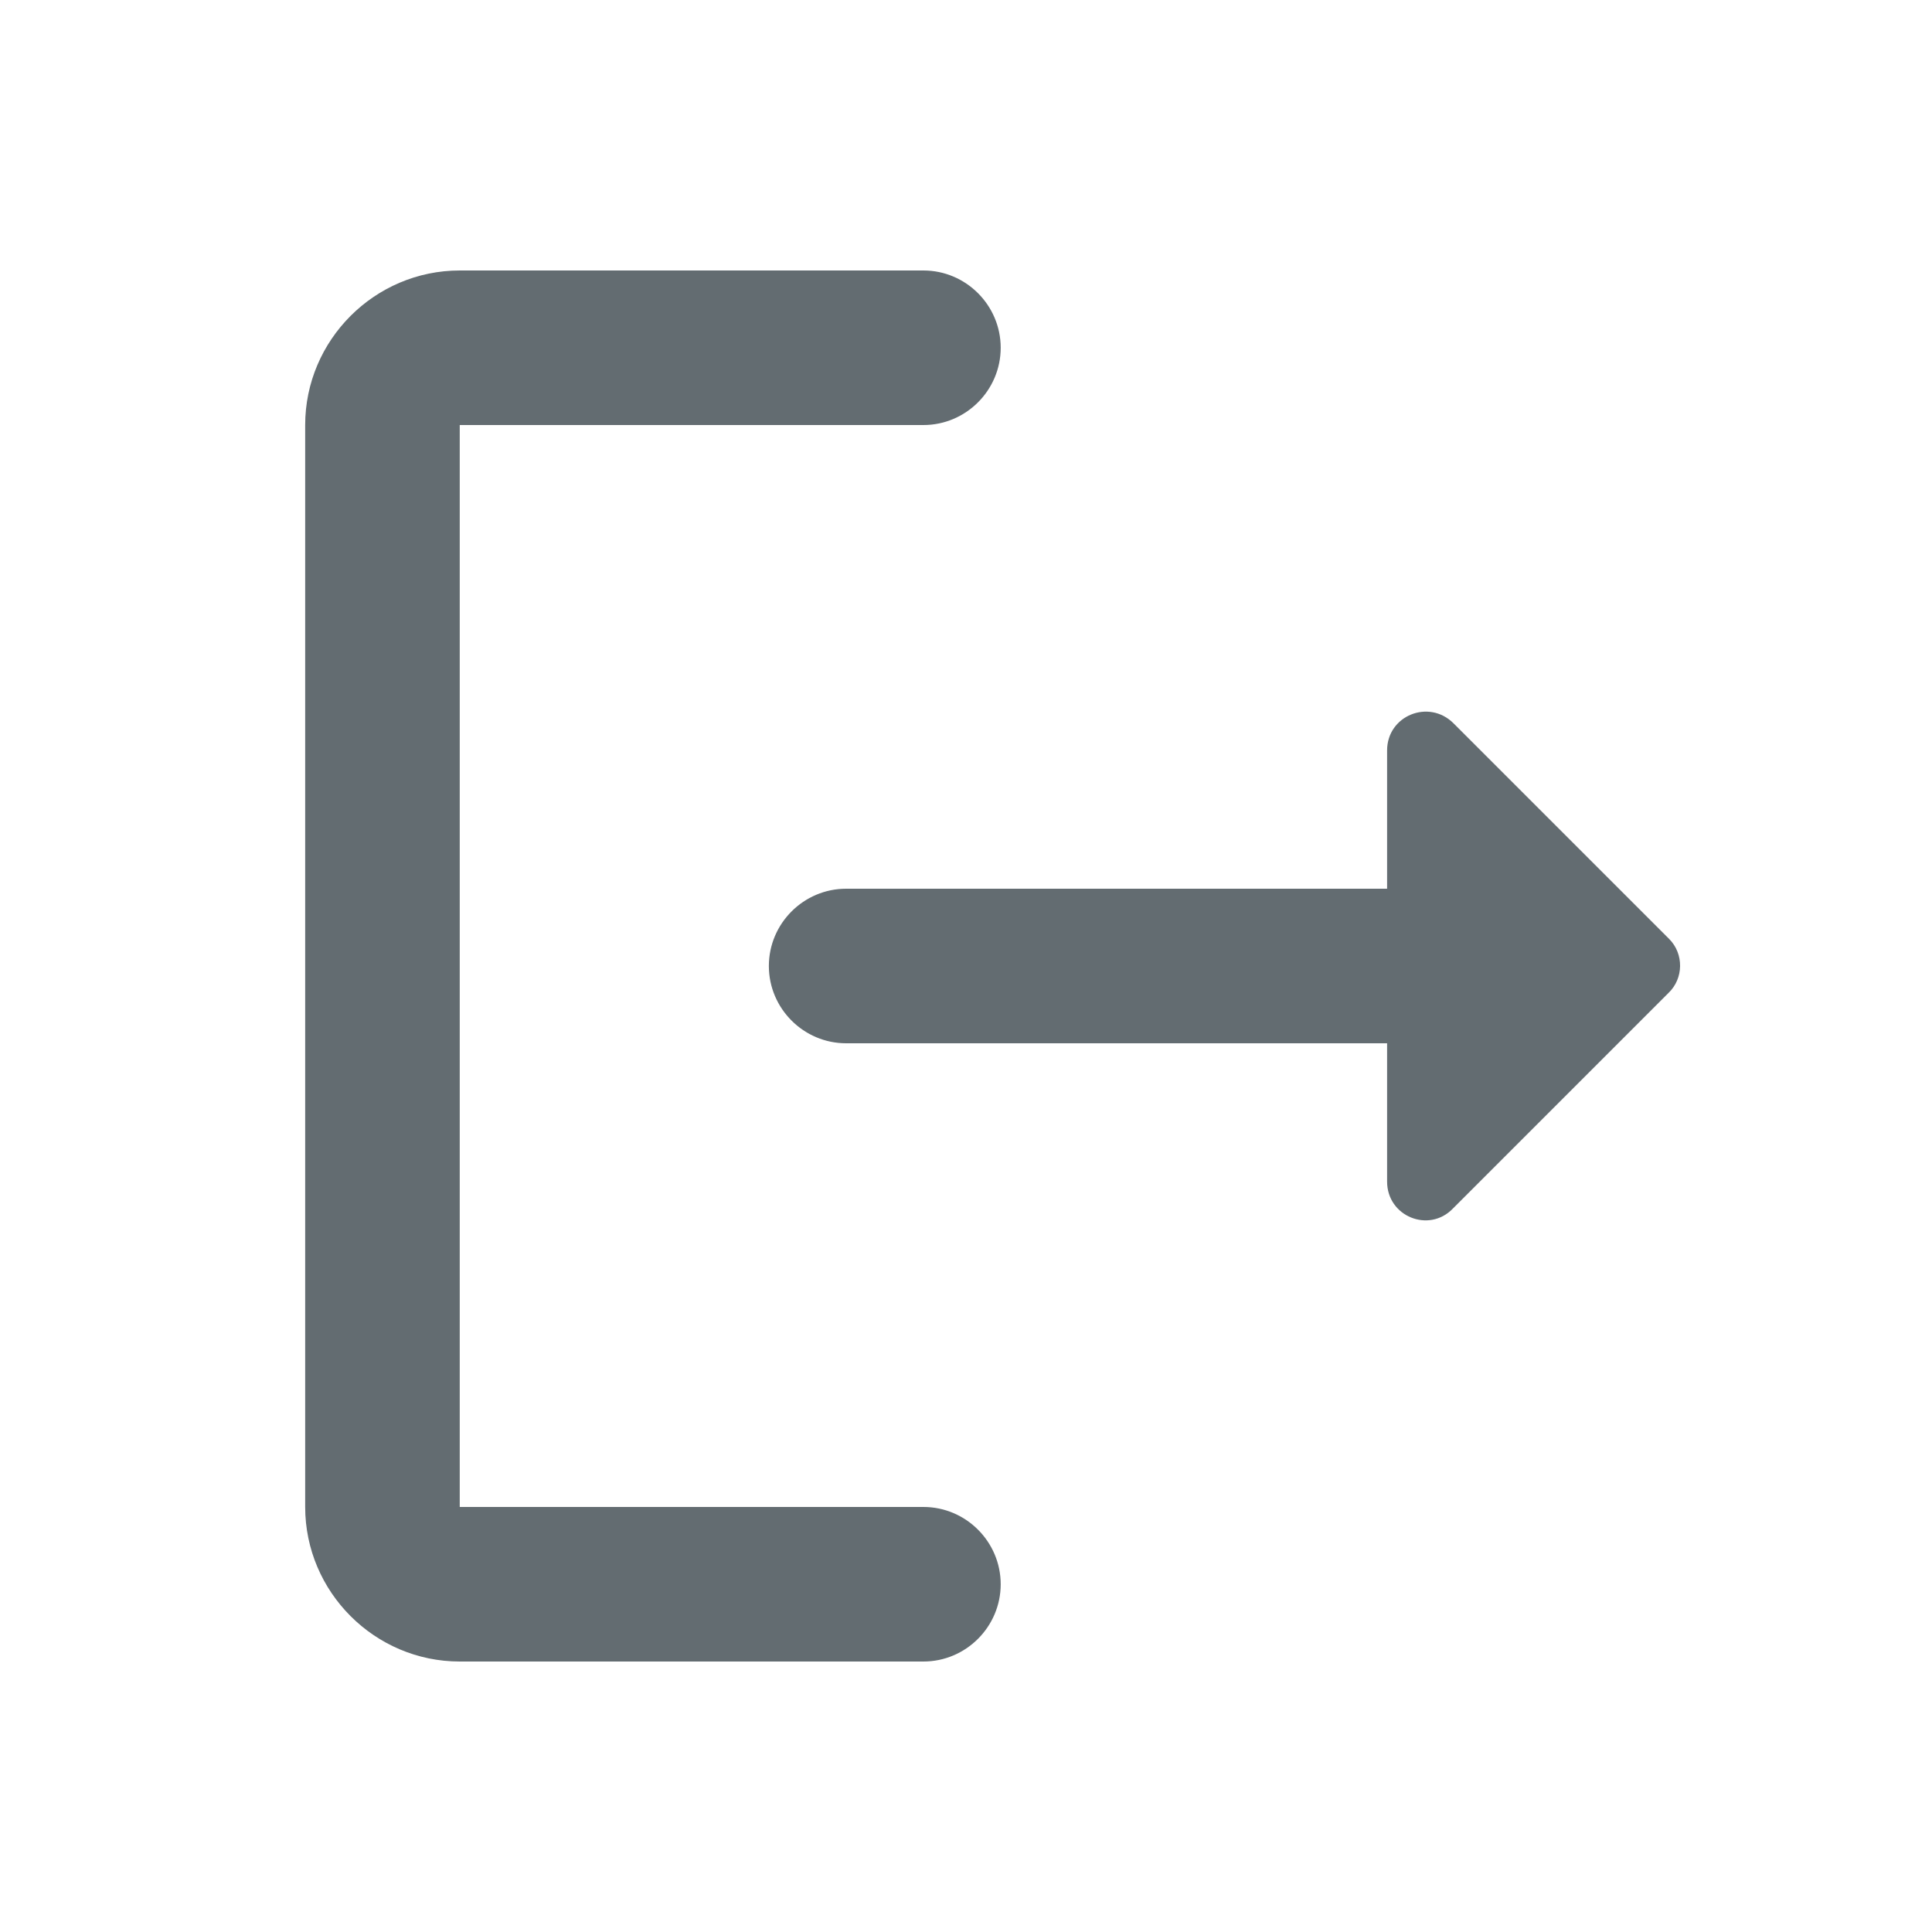 <svg width="25" height="25" viewBox="0 0 25 25" fill="none" xmlns="http://www.w3.org/2000/svg">
<path d="M5.949 5.5H11.949C12.499 5.5 12.949 5.05 12.949 4.5C12.949 3.95 12.499 3.5 11.949 3.5H5.949C4.849 3.5 3.949 4.4 3.949 5.5V19.5C3.949 20.6 4.849 21.5 5.949 21.5H11.949C12.499 21.5 12.949 21.05 12.949 20.5C12.949 19.95 12.499 19.5 11.949 19.5H5.949V5.5Z" fill="#636C71"/>
<path d="M21.599 12.15L18.809 9.36C18.489 9.04 17.949 9.26 17.949 9.71V11.5H10.949C10.399 11.5 9.949 11.95 9.949 12.5C9.949 13.05 10.399 13.5 10.949 13.5H17.949V15.29C17.949 15.74 18.489 15.96 18.799 15.64L21.589 12.85C21.789 12.66 21.789 12.34 21.599 12.15Z" fill="#636C71"/>
</svg>
